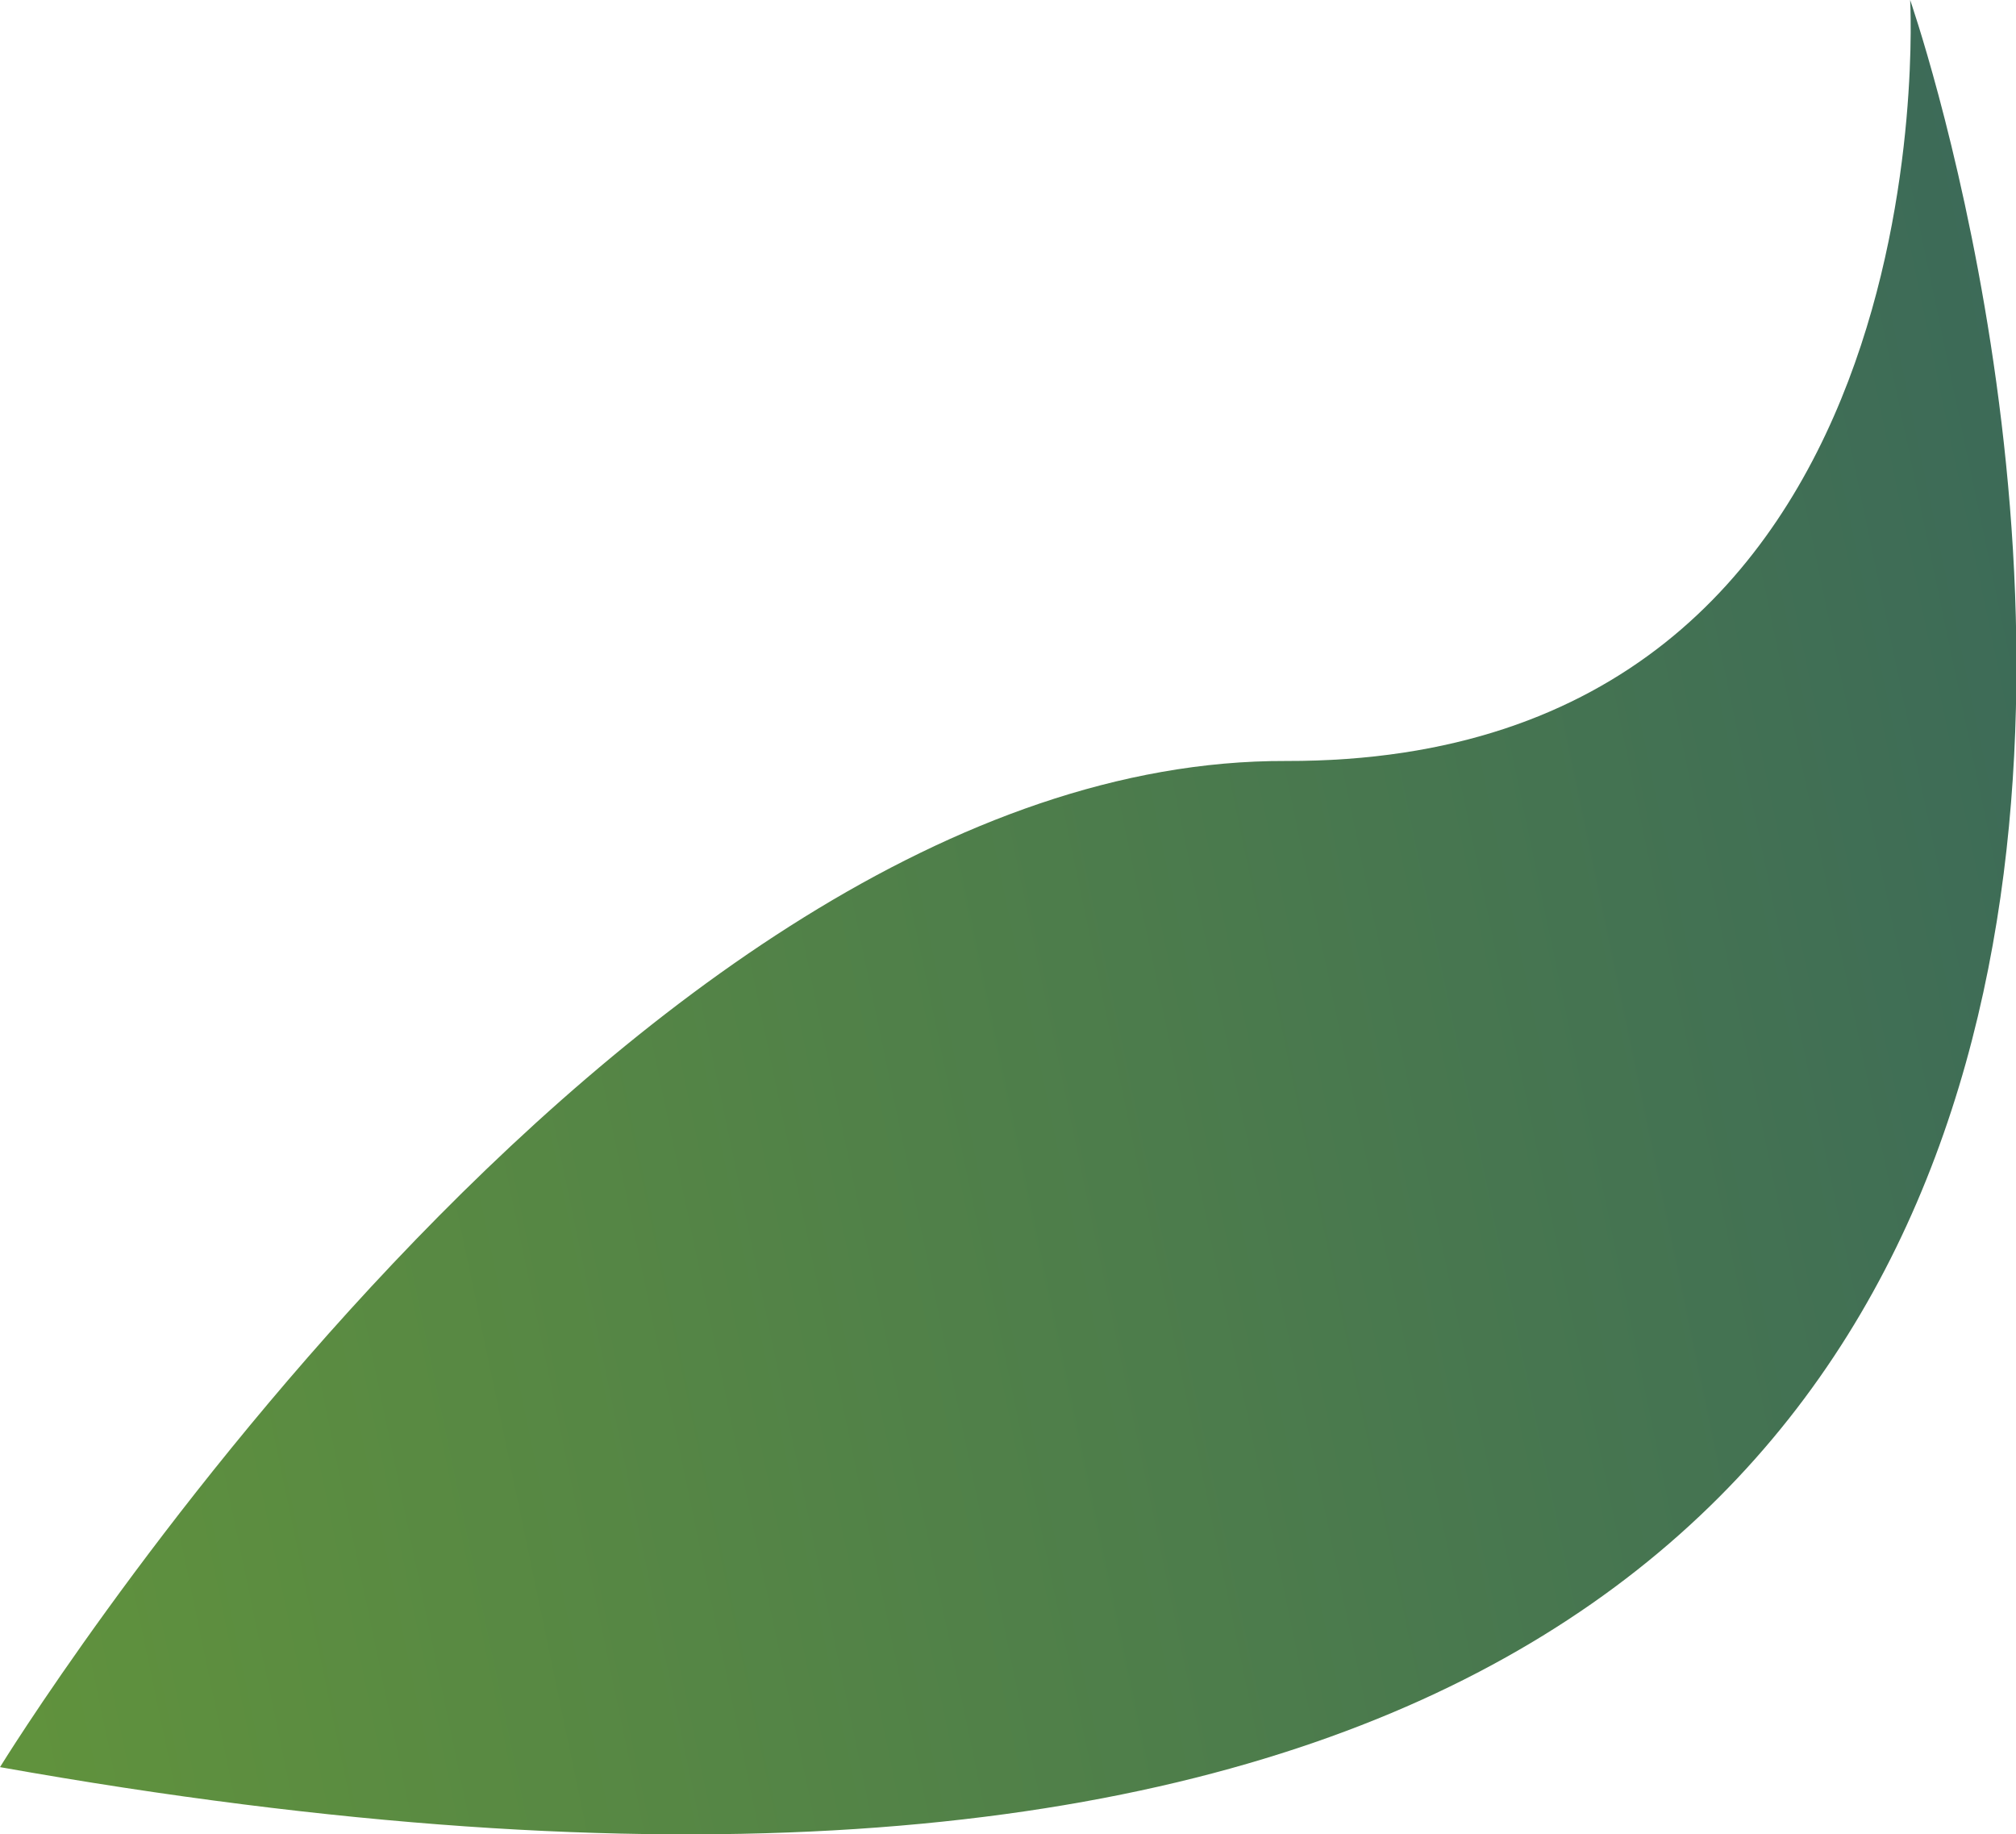 <!-- Generator: Adobe Illustrator 23.0.3, SVG Export Plug-In  -->
<svg version="1.1" xmlns="http://www.w3.org/2000/svg" xmlns:xlink="http://www.w3.org/1999/xlink" x="0px" y="0px" width="25.33px"
	 height="23.04px" viewBox="0 0 25.33 23.04" style="enable-background:new 0 0 25.33 23.04;" xml:space="preserve">
<style type="text/css">
	.st0{fill:url(#SVGID_1_);}
	.st1{fill:url(#SVGID_2_);}
</style>
<defs>
</defs>
<linearGradient id="SVGID_1_" gradientUnits="userSpaceOnUse" x1="-6972.331" y1="2021.193" x2="-6925.48" y2="2058.158" gradientTransform="matrix(0.642 -0.767 0.767 0.642 2916.517 -6627.302)">
	<stop  offset="0" style="stop-color:#6B9E34"/>
	<stop  offset="0.135" style="stop-color:#61933C"/>
	<stop  offset="1" style="stop-color:#1F4A6E"/>
</linearGradient>
<path class="st0" d="M0,22.2c0,0,7.79-12.67,16.16-12.64C24.54,9.58,24,0,24,0S33.86,28.23,0,22.2z"/>
</svg>
